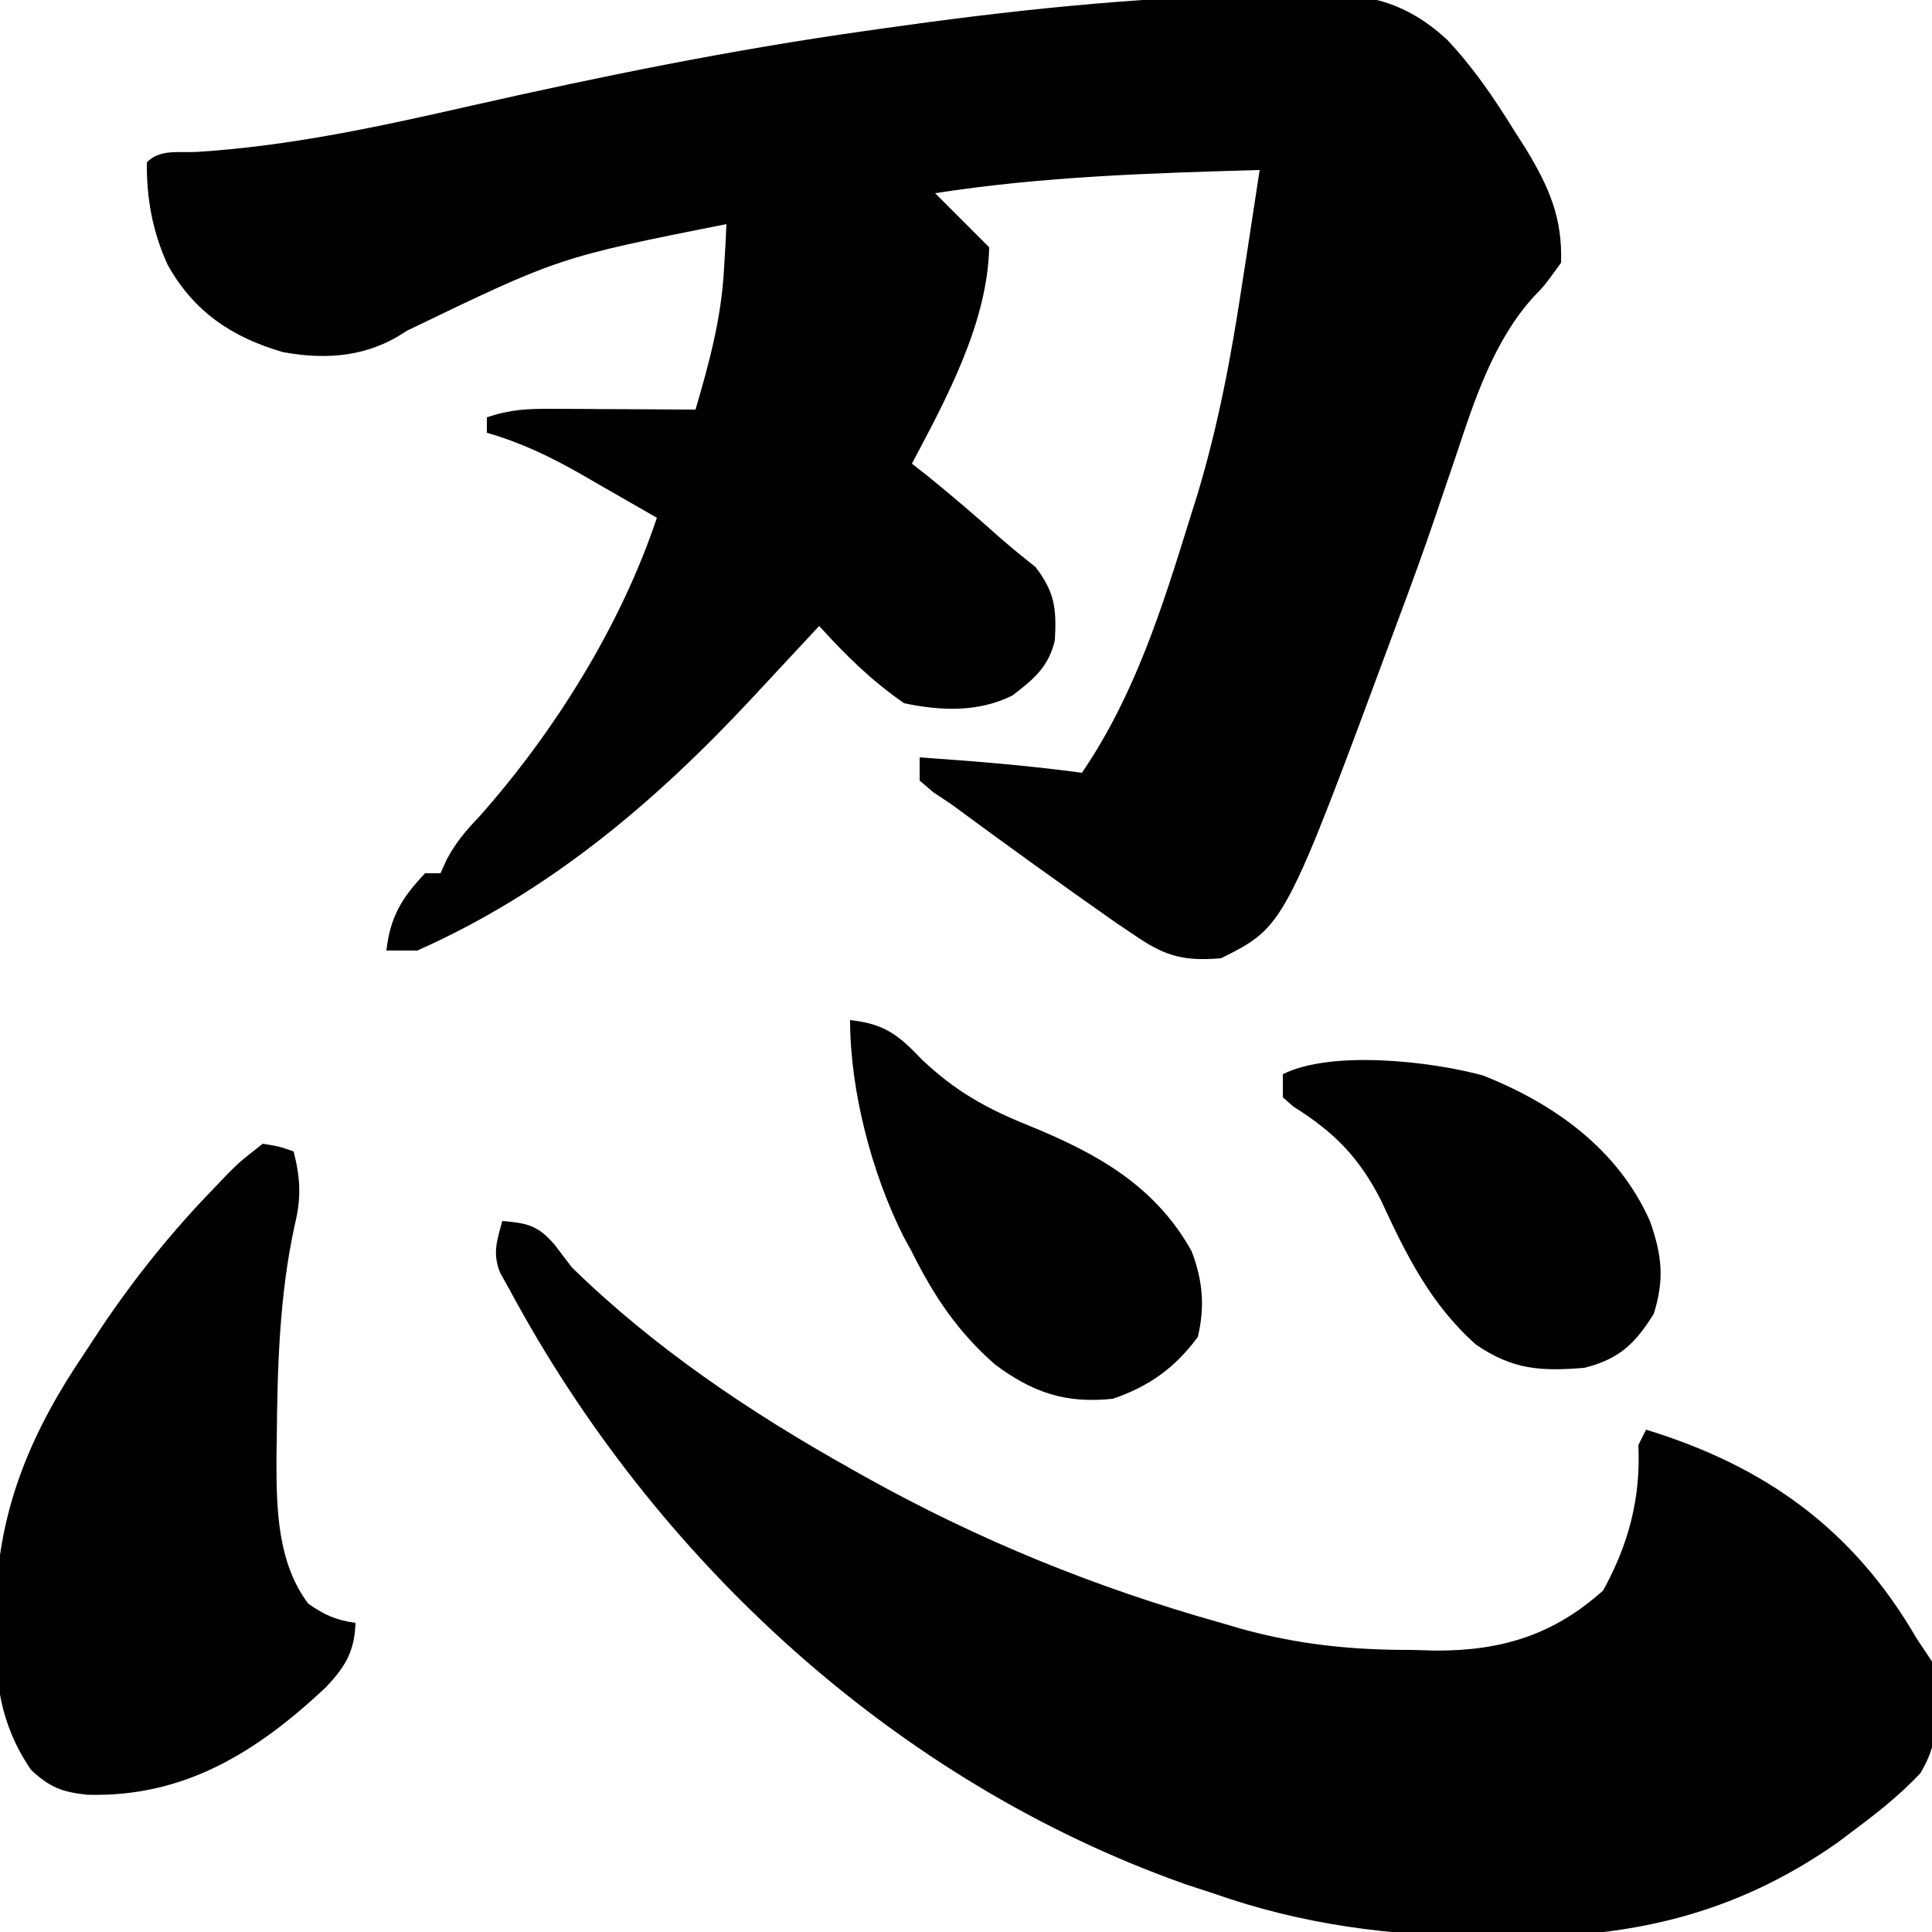 <?xml version="1.0" encoding="UTF-8"?>
<svg version="1.1" xmlns="http://www.w3.org/2000/svg" width="250" height="250">
<path d="M0 0 C1.418 -0.025 2.837 -0.061 4.254 -0.109 C12.505 -0.359 18.103 0.085 24.317 5.811 C27.754 9.49 30.396 13.371 33.034 17.649 C33.531 18.428 34.029 19.206 34.542 20.008 C37.506 24.921 39.224 28.853 39.034 34.649 C36.909 37.587 36.909 37.587 35.492 39.047 C30.339 44.709 27.833 52.384 25.471 59.524 C24.866 61.3 24.261 63.076 23.655 64.852 C23.372 65.689 23.09 66.527 22.799 67.389 C21.292 71.84 19.682 76.249 18.034 80.649 C17.679 81.61 17.679 81.61 17.317 82.591 C3.255 120.538 3.255 120.538 -4.966 124.649 C-9.502 125.019 -11.96 124.497 -15.716 121.962 C-16.651 121.334 -17.585 120.706 -18.548 120.059 C-25.752 115.014 -32.885 109.865 -39.966 104.649 C-40.707 104.156 -41.449 103.664 -42.212 103.156 C-42.791 102.659 -43.37 102.161 -43.966 101.649 C-43.966 100.659 -43.966 99.669 -43.966 98.649 C-36.939 99.152 -29.947 99.691 -22.966 100.649 C-16.102 90.579 -12.55 79.221 -8.966 67.649 C-8.496 66.15 -8.496 66.15 -8.016 64.621 C-5.29 55.573 -3.618 46.592 -2.216 37.274 C-1.994 35.844 -1.772 34.415 -1.548 32.985 C-1.012 29.541 -0.486 26.096 0.034 22.649 C-14.061 23.046 -28.017 23.479 -41.966 25.649 C-41.182 26.433 -40.399 27.217 -39.591 28.024 C-38.049 29.566 -36.508 31.107 -34.966 32.649 C-35.183 42.418 -40.477 52.169 -44.966 60.649 C-43.976 61.422 -43.976 61.422 -42.966 62.212 C-39.88 64.719 -36.865 67.281 -33.904 69.934 C-32.303 71.351 -30.642 72.697 -28.966 74.024 C-26.458 77.316 -26.249 79.428 -26.466 83.493 C-27.266 86.943 -29.222 88.558 -31.966 90.649 C-36.363 92.848 -41.252 92.638 -45.966 91.649 C-50.177 88.748 -53.525 85.443 -56.966 81.649 C-57.364 82.077 -57.762 82.505 -58.172 82.947 C-59.998 84.911 -61.826 86.874 -63.654 88.837 C-64.592 89.847 -64.592 89.847 -65.55 90.878 C-78.201 104.456 -91.865 116.051 -108.966 123.649 C-110.286 123.649 -111.606 123.649 -112.966 123.649 C-112.465 119.264 -110.983 116.849 -107.966 113.649 C-107.306 113.649 -106.646 113.649 -105.966 113.649 C-105.698 113.057 -105.43 112.466 -105.154 111.856 C-103.956 109.63 -102.707 108.157 -100.966 106.337 C-91.237 95.394 -82.609 81.576 -77.966 67.649 C-80.504 66.184 -83.046 64.727 -85.591 63.274 C-86.66 62.655 -86.66 62.655 -87.751 62.024 C-91.742 59.754 -95.523 57.924 -99.966 56.649 C-99.966 55.989 -99.966 55.329 -99.966 54.649 C-96.848 53.61 -94.691 53.534 -91.423 53.551 C-90.35 53.555 -89.277 53.558 -88.171 53.561 C-87.052 53.57 -85.932 53.578 -84.779 53.587 C-83.082 53.593 -83.082 53.593 -81.351 53.6 C-78.556 53.612 -75.761 53.628 -72.966 53.649 C-71.185 47.579 -69.62 41.812 -69.279 35.462 C-69.213 34.354 -69.147 33.247 -69.079 32.106 C-69.042 31.295 -69.005 30.484 -68.966 29.649 C-90.636 33.952 -90.636 33.952 -110.341 43.462 C-115.277 46.813 -120.59 47.269 -126.392 46.204 C-132.977 44.278 -137.889 40.988 -141.279 34.899 C-143.216 30.661 -144.017 26.309 -143.966 21.649 C-142.217 19.9 -139.845 20.437 -137.498 20.308 C-125.395 19.548 -113.817 17.017 -102.029 14.337 C-85.076 10.501 -68.19 7.077 -50.966 4.649 C-50.293 4.553 -49.62 4.457 -48.927 4.358 C-32.681 2.051 -16.42 0.275 0 0 Z " fill="#000000" transform="translate(162.966,-0.649)"/>
<path d="M0 0 C3.284 0.274 4.636 0.573 6.812 3.125 C7.534 4.074 8.256 5.022 9 6 C19.655 16.416 32.057 24.746 45 32 C45.686 32.386 46.373 32.772 47.08 33.169 C61.75 41.341 76.821 47.456 93 52 C93.896 52.262 94.792 52.524 95.715 52.793 C103.1 54.822 109.981 55.519 117.625 55.5 C118.679 55.528 119.734 55.557 120.82 55.586 C129.321 55.607 136.037 53.557 142.438 47.812 C145.734 41.879 147.34 35.795 147 29 C147.33 28.34 147.66 27.68 148 27 C163.401 31.706 174.828 39.889 183 54 C183.66 54.99 184.32 55.98 185 57 C186.004 62.102 186.267 66.939 183.48 71.473 C181.139 73.936 178.717 75.956 176 78 C174.96 78.785 173.919 79.57 172.848 80.379 C159.355 89.885 145.5 92.921 129.25 92.625 C128.513 92.619 127.776 92.613 127.016 92.607 C114.802 92.489 103.557 91.072 92 87 C90.237 86.424 90.237 86.424 88.438 85.836 C50.789 72.532 19.702 43.745 1 9 C0.59 8.265 0.18 7.53 -0.242 6.773 C-1.309 4.276 -0.71 2.556 0 0 Z " fill="#000000" transform="translate(65,158)"/>
<path d="M0 0 C2.18 0.359 2.18 0.359 4 1 C4.891 4.557 5.002 7.012 4.125 10.562 C2.143 19.707 1.897 28.86 1.812 38.188 C1.799 39.019 1.786 39.85 1.773 40.707 C1.764 47.173 1.881 54.175 5.875 59.5 C7.981 60.987 9.464 61.638 12 62 C11.888 65.71 10.653 67.703 8.188 70.312 C-0.785 78.748 -10.177 84.599 -22.703 84.238 C-25.969 83.899 -27.594 83.265 -30 81 C-34.045 75.018 -34.675 69.463 -34.562 62.375 C-34.553 61.407 -34.543 60.438 -34.534 59.44 C-34.179 47.111 -29.891 37.154 -23 27 C-22.291 25.921 -21.582 24.842 -20.852 23.73 C-16.445 17.183 -11.635 11.219 -6.125 5.562 C-5.304 4.701 -5.304 4.701 -4.467 3.823 C-2.883 2.254 -2.883 2.254 0 0 Z " fill="#000000" transform="translate(34,148)"/>
<path d="M0 0 C4.481 0.487 6.242 1.907 9.312 5.125 C13.616 9.196 17.654 11.447 23.062 13.625 C31.797 17.173 39.432 21.36 44.184 29.887 C45.637 33.649 45.932 37.069 45 41 C42.052 44.989 38.689 47.408 34 49 C27.895 49.645 23.65 48.208 18.75 44.562 C13.911 40.315 10.854 35.726 8 30 C7.634 29.327 7.268 28.654 6.891 27.961 C2.793 19.798 0 9.102 0 0 Z " fill="#000000" transform="translate(110,132)"/>
<path d="M0 0 C9.285 3.711 17.415 9.55 21.543 18.816 C23.079 23.178 23.458 26.305 22.043 30.816 C19.609 34.728 17.528 36.695 13.043 37.816 C7.413 38.263 3.839 38.082 -0.957 34.816 C-6.847 29.598 -10.034 23.115 -13.281 16.086 C-16.135 10.519 -19.358 7.288 -24.566 4.027 C-25.025 3.628 -25.484 3.228 -25.957 2.816 C-25.957 1.826 -25.957 0.836 -25.957 -0.184 C-19.657 -3.333 -6.713 -1.857 0 0 Z " fill="#000000" transform="translate(191.957,139.184)"/>
</svg>
